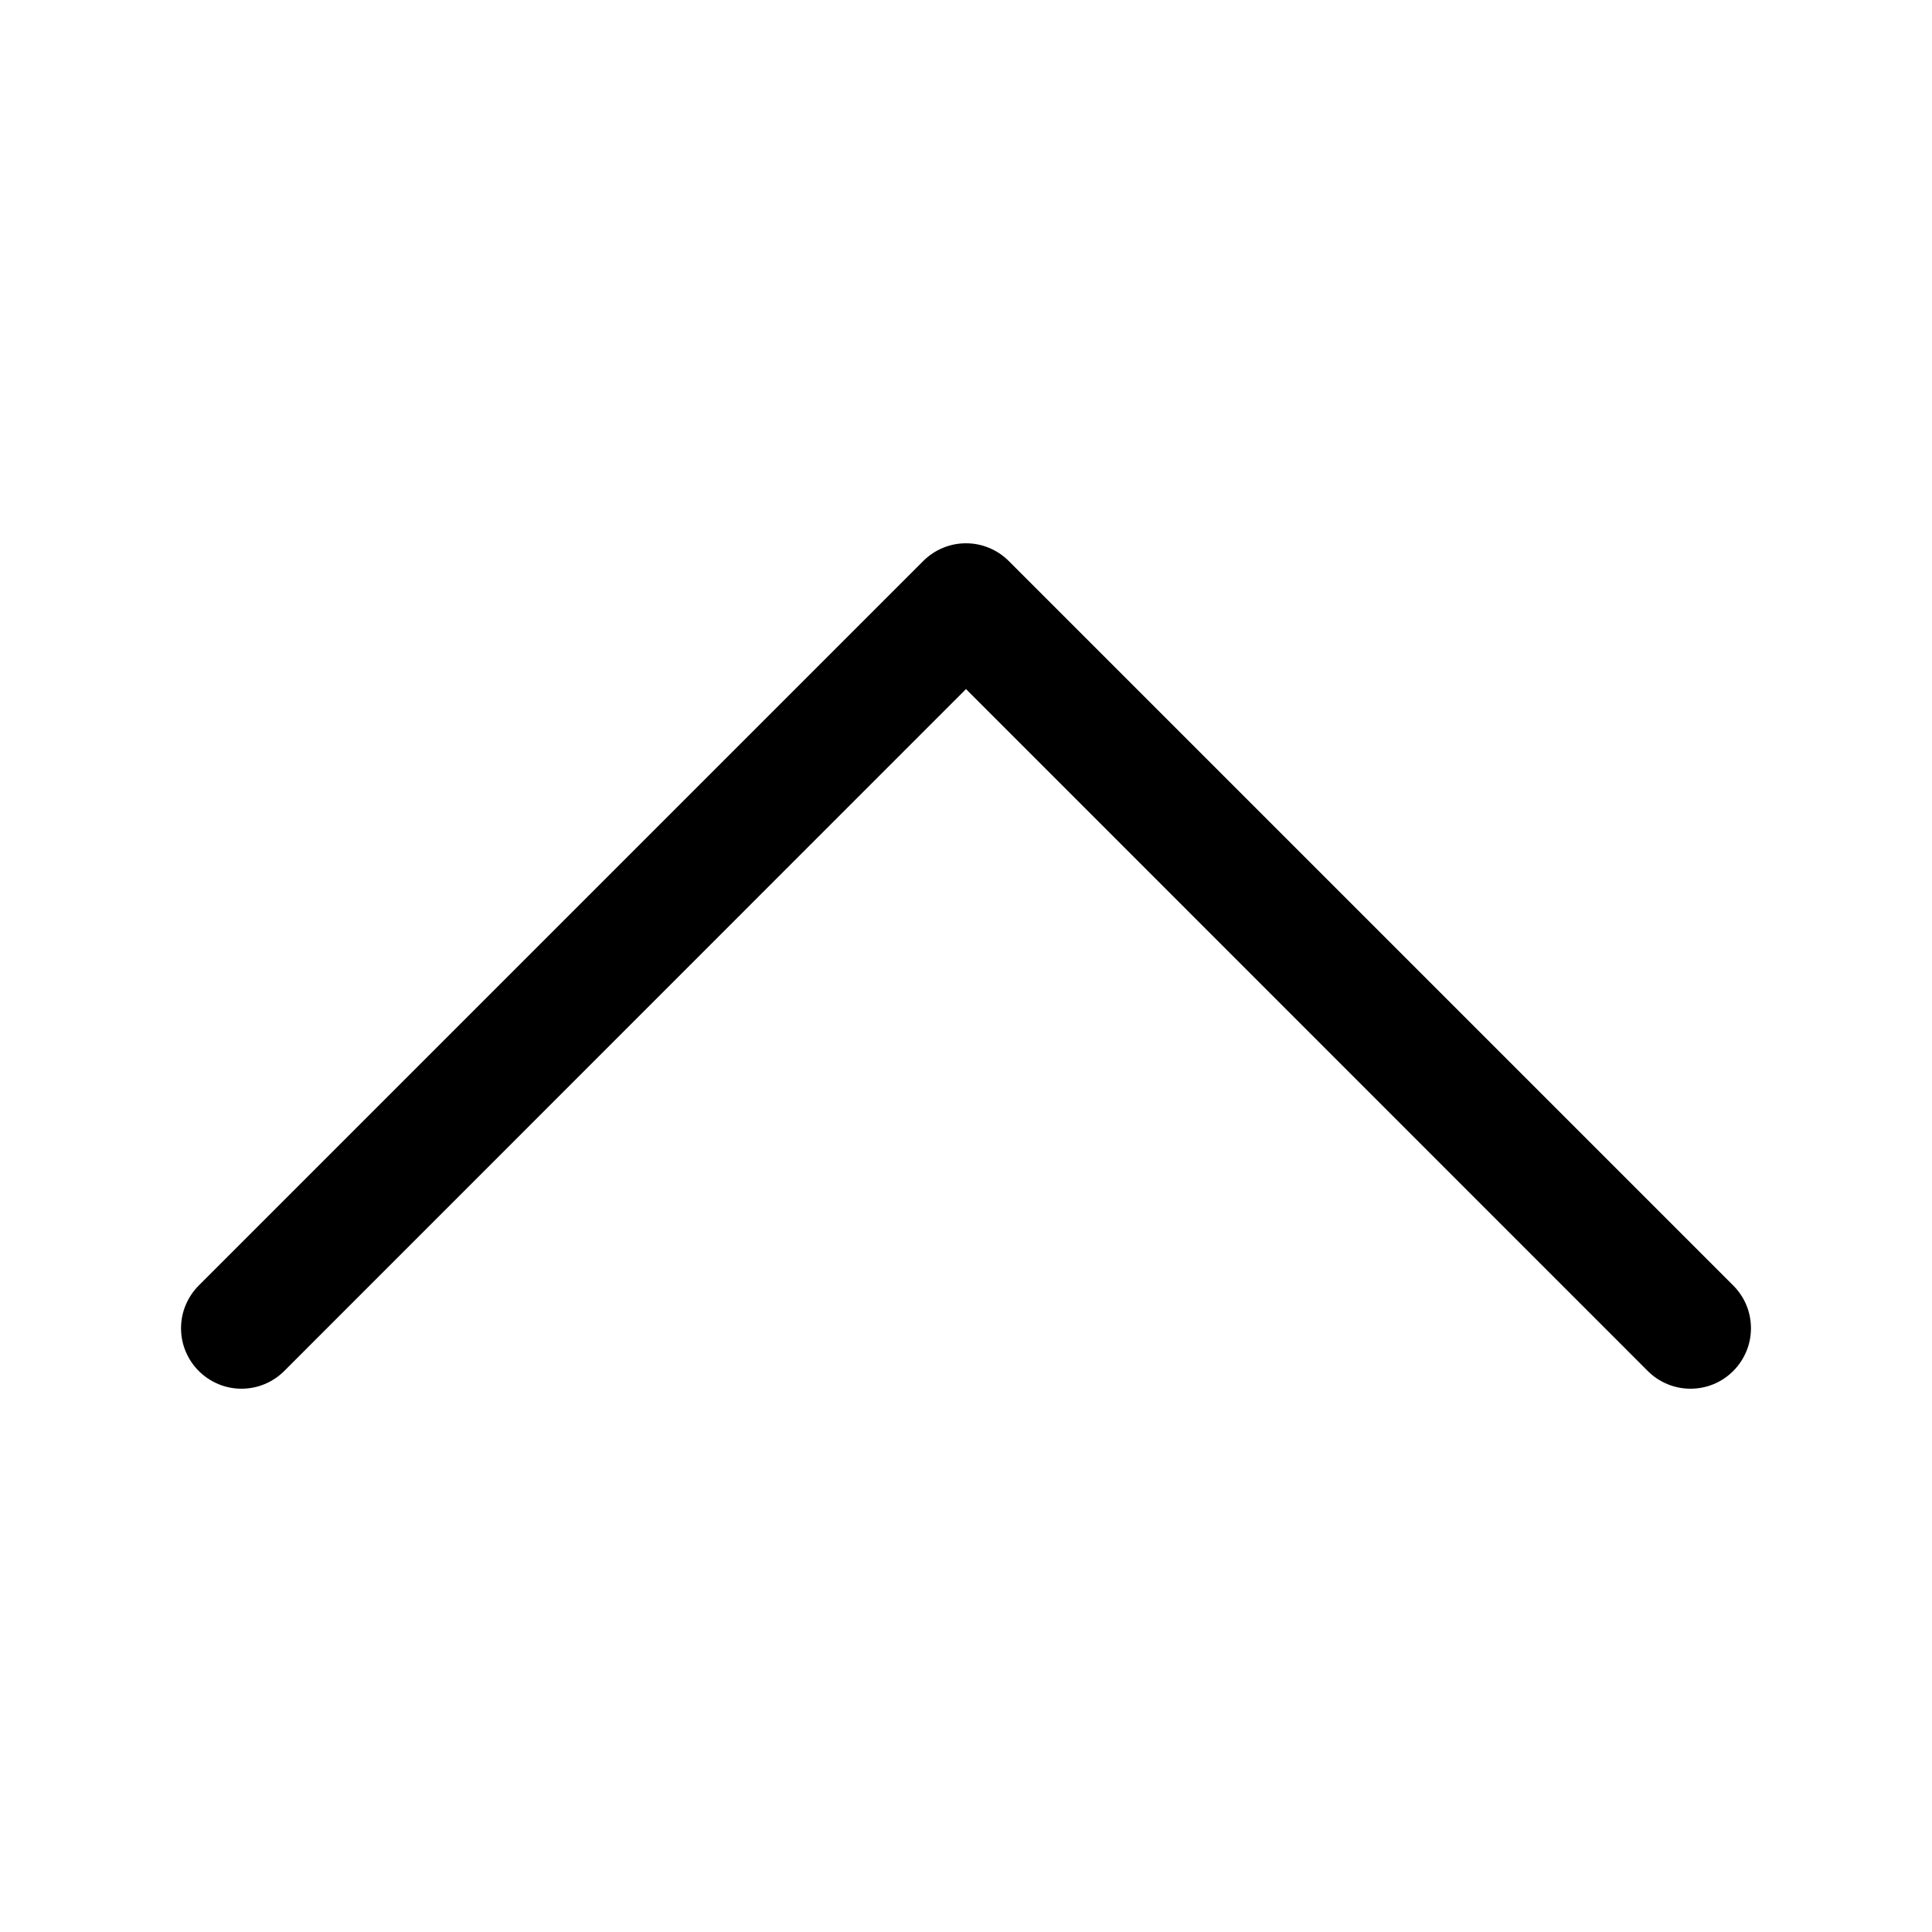 <svg width="24" height="24" viewBox="0 0 24 24" fill="none" xmlns="http://www.w3.org/2000/svg">
<path fill-rule="evenodd" clip-rule="evenodd" d="M21.531 17.031C21.461 17.101 21.379 17.156 21.288 17.194C21.196 17.232 21.099 17.251 21 17.251C20.901 17.251 20.804 17.232 20.713 17.194C20.621 17.156 20.539 17.101 20.469 17.031L12 8.56L3.531 17.031C3.461 17.101 3.378 17.156 3.287 17.194C3.196 17.232 3.099 17.251 3 17.251C2.901 17.251 2.804 17.232 2.713 17.194C2.622 17.156 2.539 17.101 2.469 17.031C2.399 16.961 2.344 16.878 2.306 16.787C2.268 16.696 2.249 16.599 2.249 16.5C2.249 16.401 2.268 16.304 2.306 16.213C2.344 16.122 2.399 16.039 2.469 15.969L11.469 6.969C11.539 6.899 11.621 6.844 11.713 6.806C11.804 6.768 11.901 6.749 12 6.749C12.099 6.749 12.196 6.768 12.287 6.806C12.379 6.844 12.461 6.899 12.531 6.969L21.531 15.969C21.601 16.039 21.656 16.121 21.694 16.212C21.732 16.304 21.751 16.401 21.751 16.5C21.751 16.599 21.732 16.696 21.694 16.787C21.656 16.878 21.601 16.961 21.531 17.031Z" fill="black"/>
</svg>
